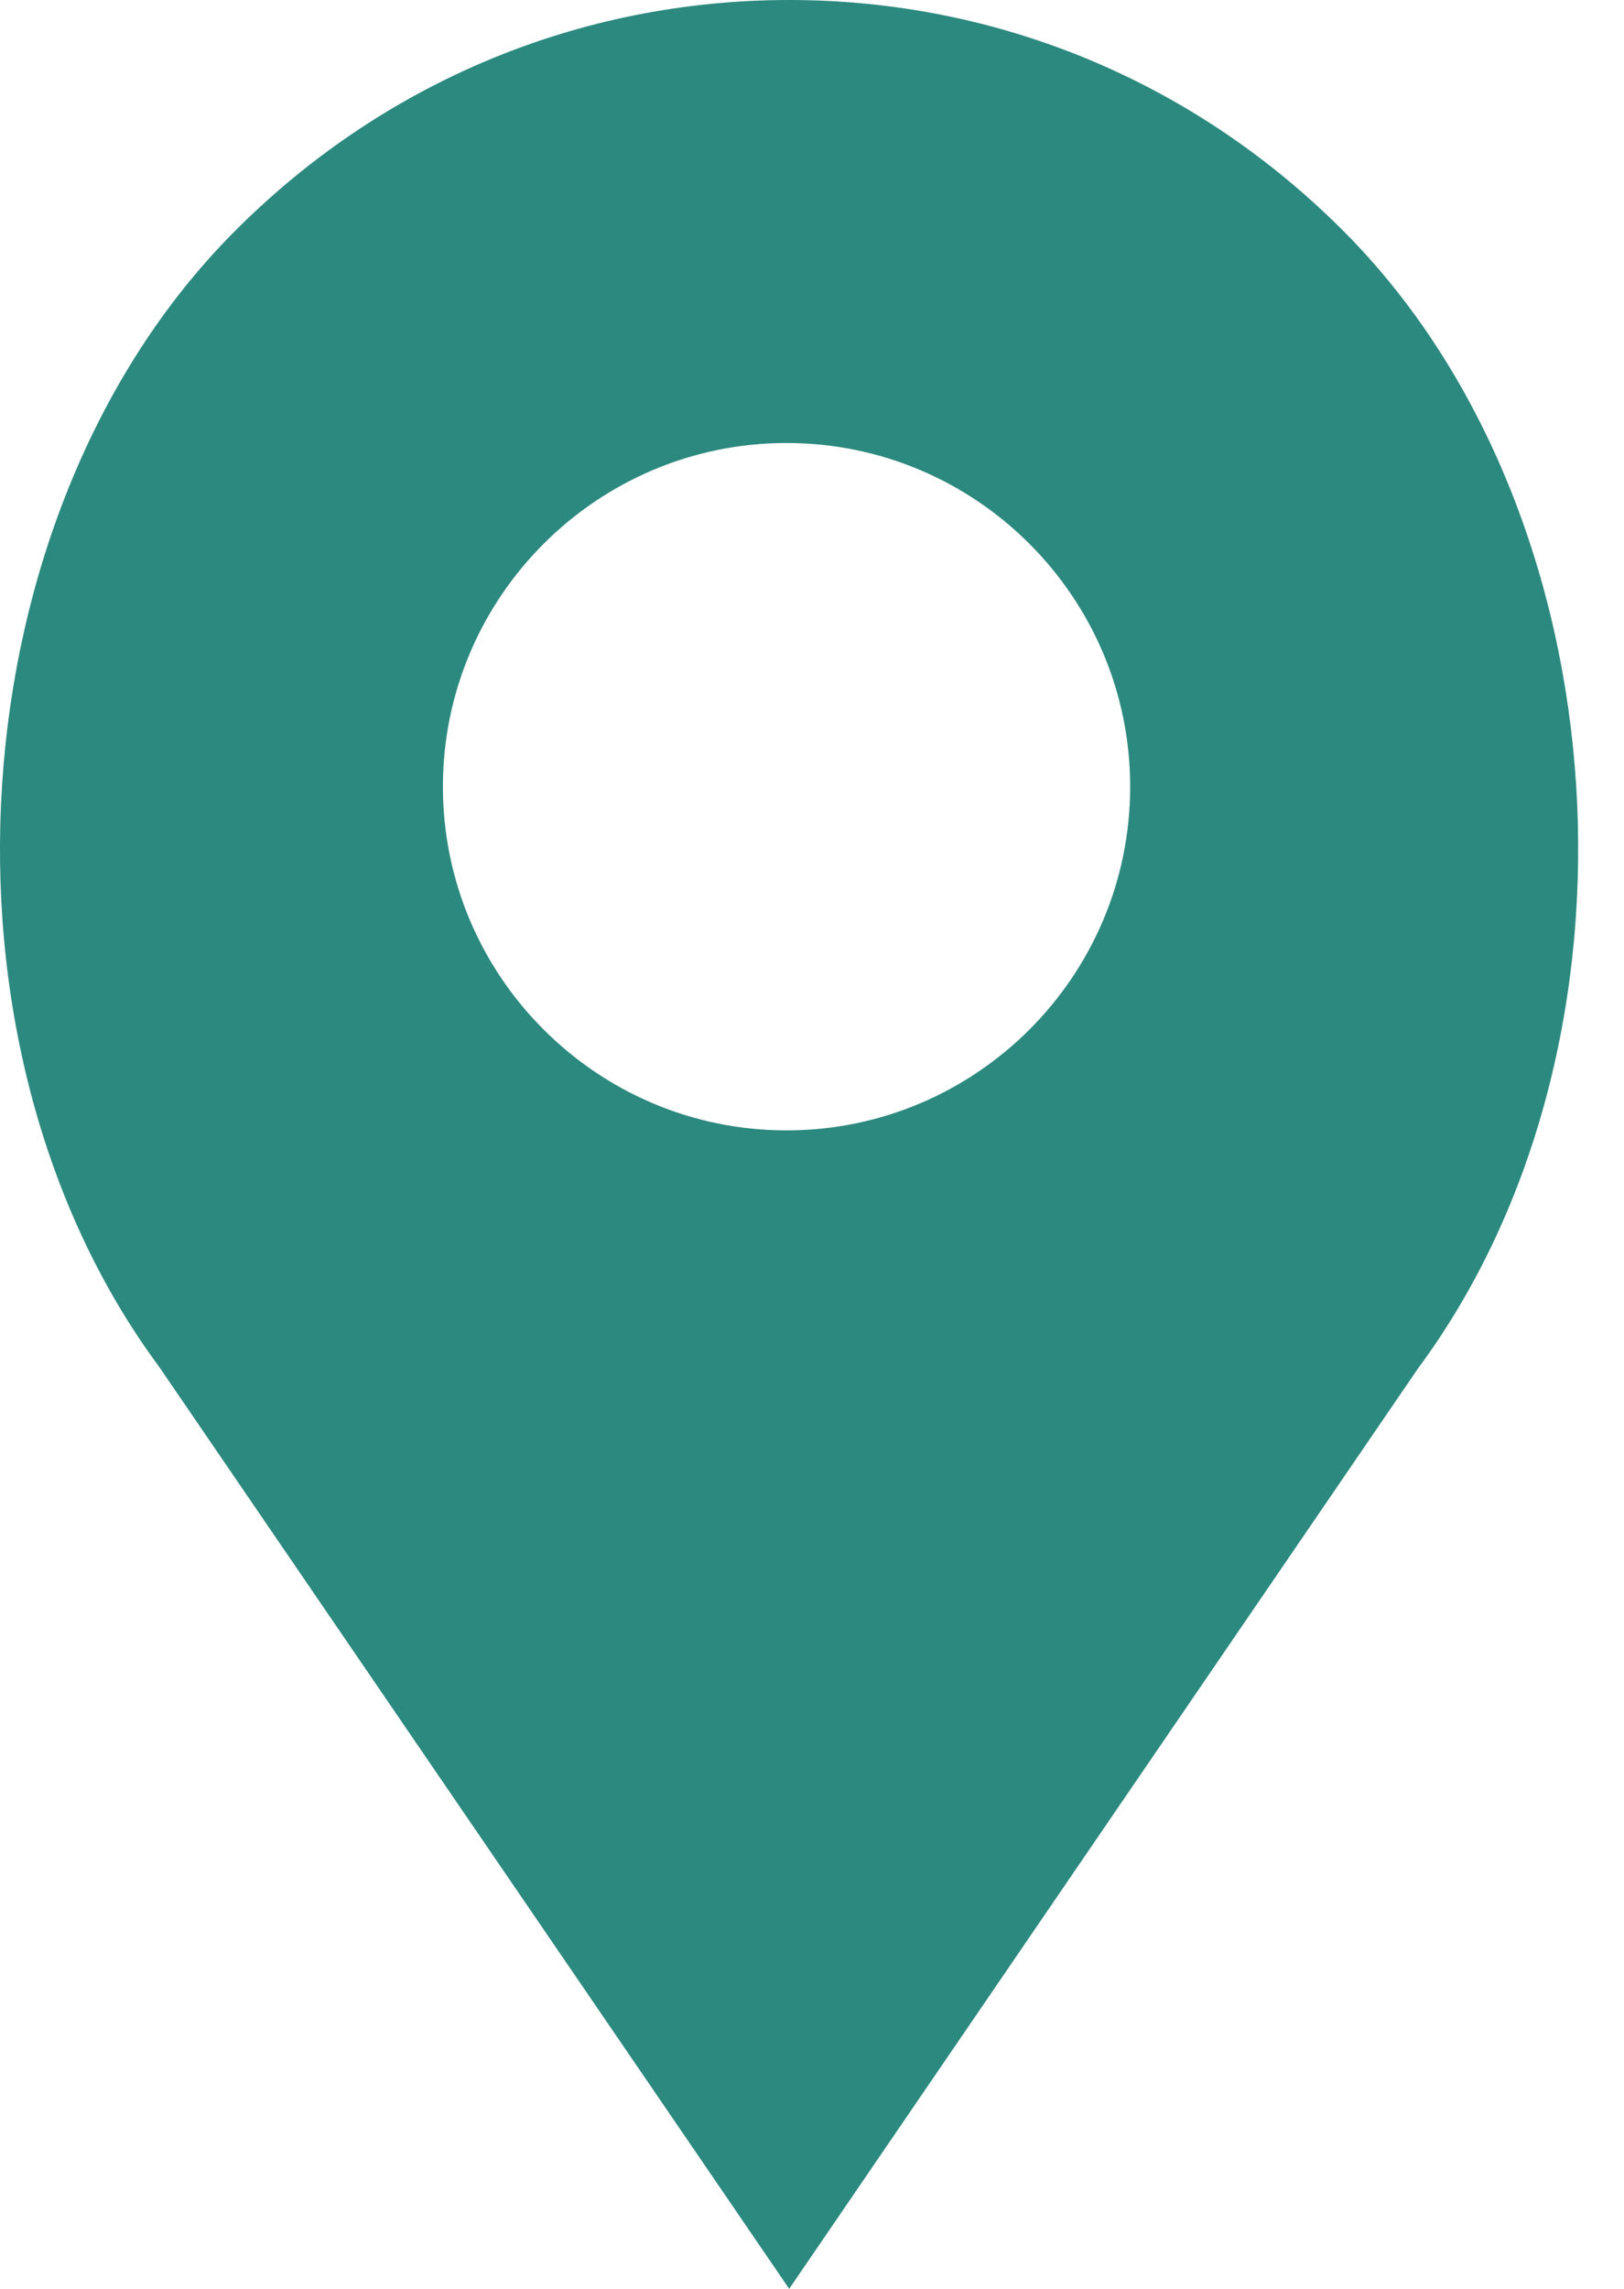 <?xml version="1.0" encoding="UTF-8"?>
<svg width="22px" height="31px" viewBox="0 0 22 31" version="1.1" xmlns="http://www.w3.org/2000/svg" xmlns:xlink="http://www.w3.org/1999/xlink">
    <!-- Generator: Sketch 48.2 (47327) - http://www.bohemiancoding.com/sketch -->
    <title>icon-placemark@</title>
    <desc>Created with Sketch.</desc>
    <defs></defs>
    <g id="04-Tablet-Portrait-768-Three-Locations" stroke="none" stroke-width="1" fill="none" fill-rule="evenodd" transform="translate(-52, -2815)">
        <g id="Bar-and-Line-Graphs" transform="translate(0, 2140)" fill="#2C897F">
            <g id="Bar-Graph">
                <g id="City-Legend" transform="translate(1, 579)">
                    <g id="Walton" transform="translate(51, 96)">
                        <g id="icon-placemark">
                            <path d="M19.214,18.528 L10.691,31 L2.153,18.508 C-1.077,14.144 -0.614,6.975 3.145,3.167 C5.16,1.125 7.84,0 10.691,0 C13.541,0 16.221,1.125 18.237,3.167 C21.996,6.975 22.458,14.144 19.214,18.528 Z M10.655,15.31 C13.222,15.31 15.31,13.222 15.31,10.655 C15.31,8.088 13.222,6 10.655,6 C8.088,6 6,8.088 6,10.655 C6,13.222 8.088,15.31 10.655,15.31 Z" id="Combined-Shape"></path>
                        </g>
                    </g>
                </g>
            </g>
        </g>
    </g>
</svg>